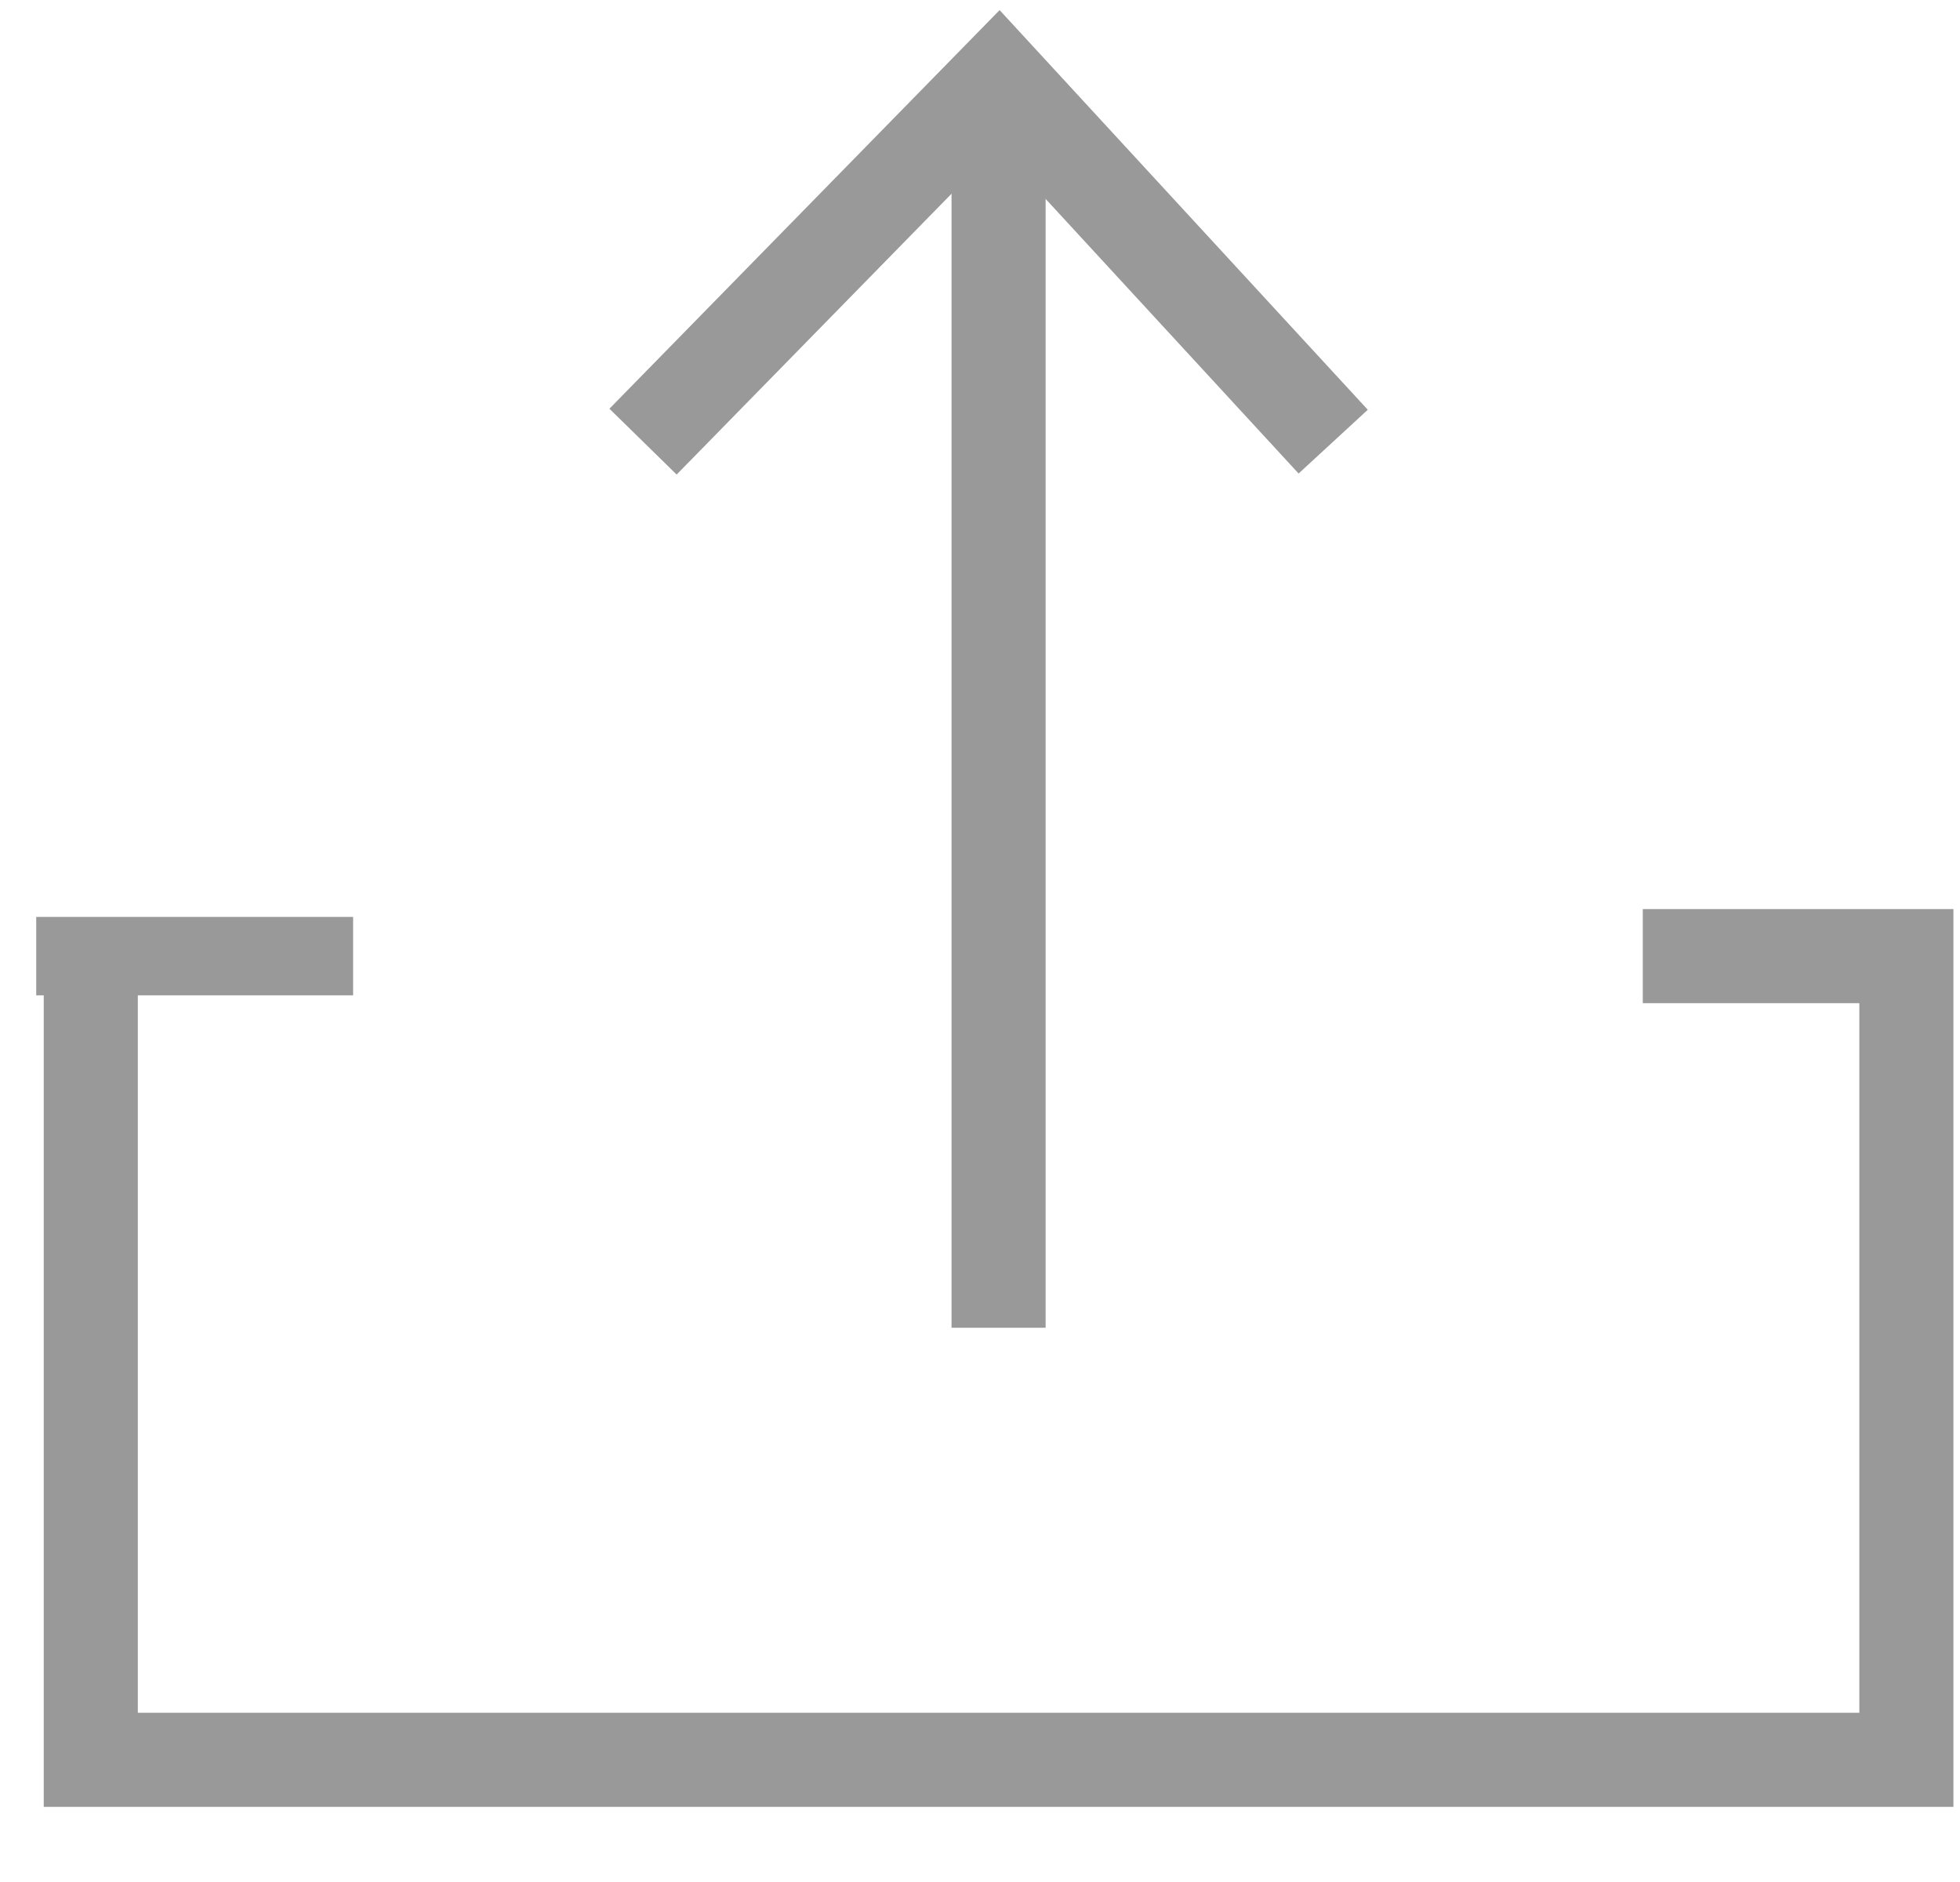 <svg width="25" height="24" viewBox="0 0 25 24" fill="none" xmlns="http://www.w3.org/2000/svg">
<path d="M1.158 12.193V22.442H24.316V12.193H20.954" stroke="#999999" stroke-width="1.2"/>
<path d="M12.737 16.932V1" stroke="#999999" stroke-width="1.2"/>
<path d="M8.202 5.632L12.737 1L17.005 5.632" stroke="#999999" stroke-width="1.2"/>
<path d="M0.462 12.193H4.504" stroke="#999999"/>
</svg>

